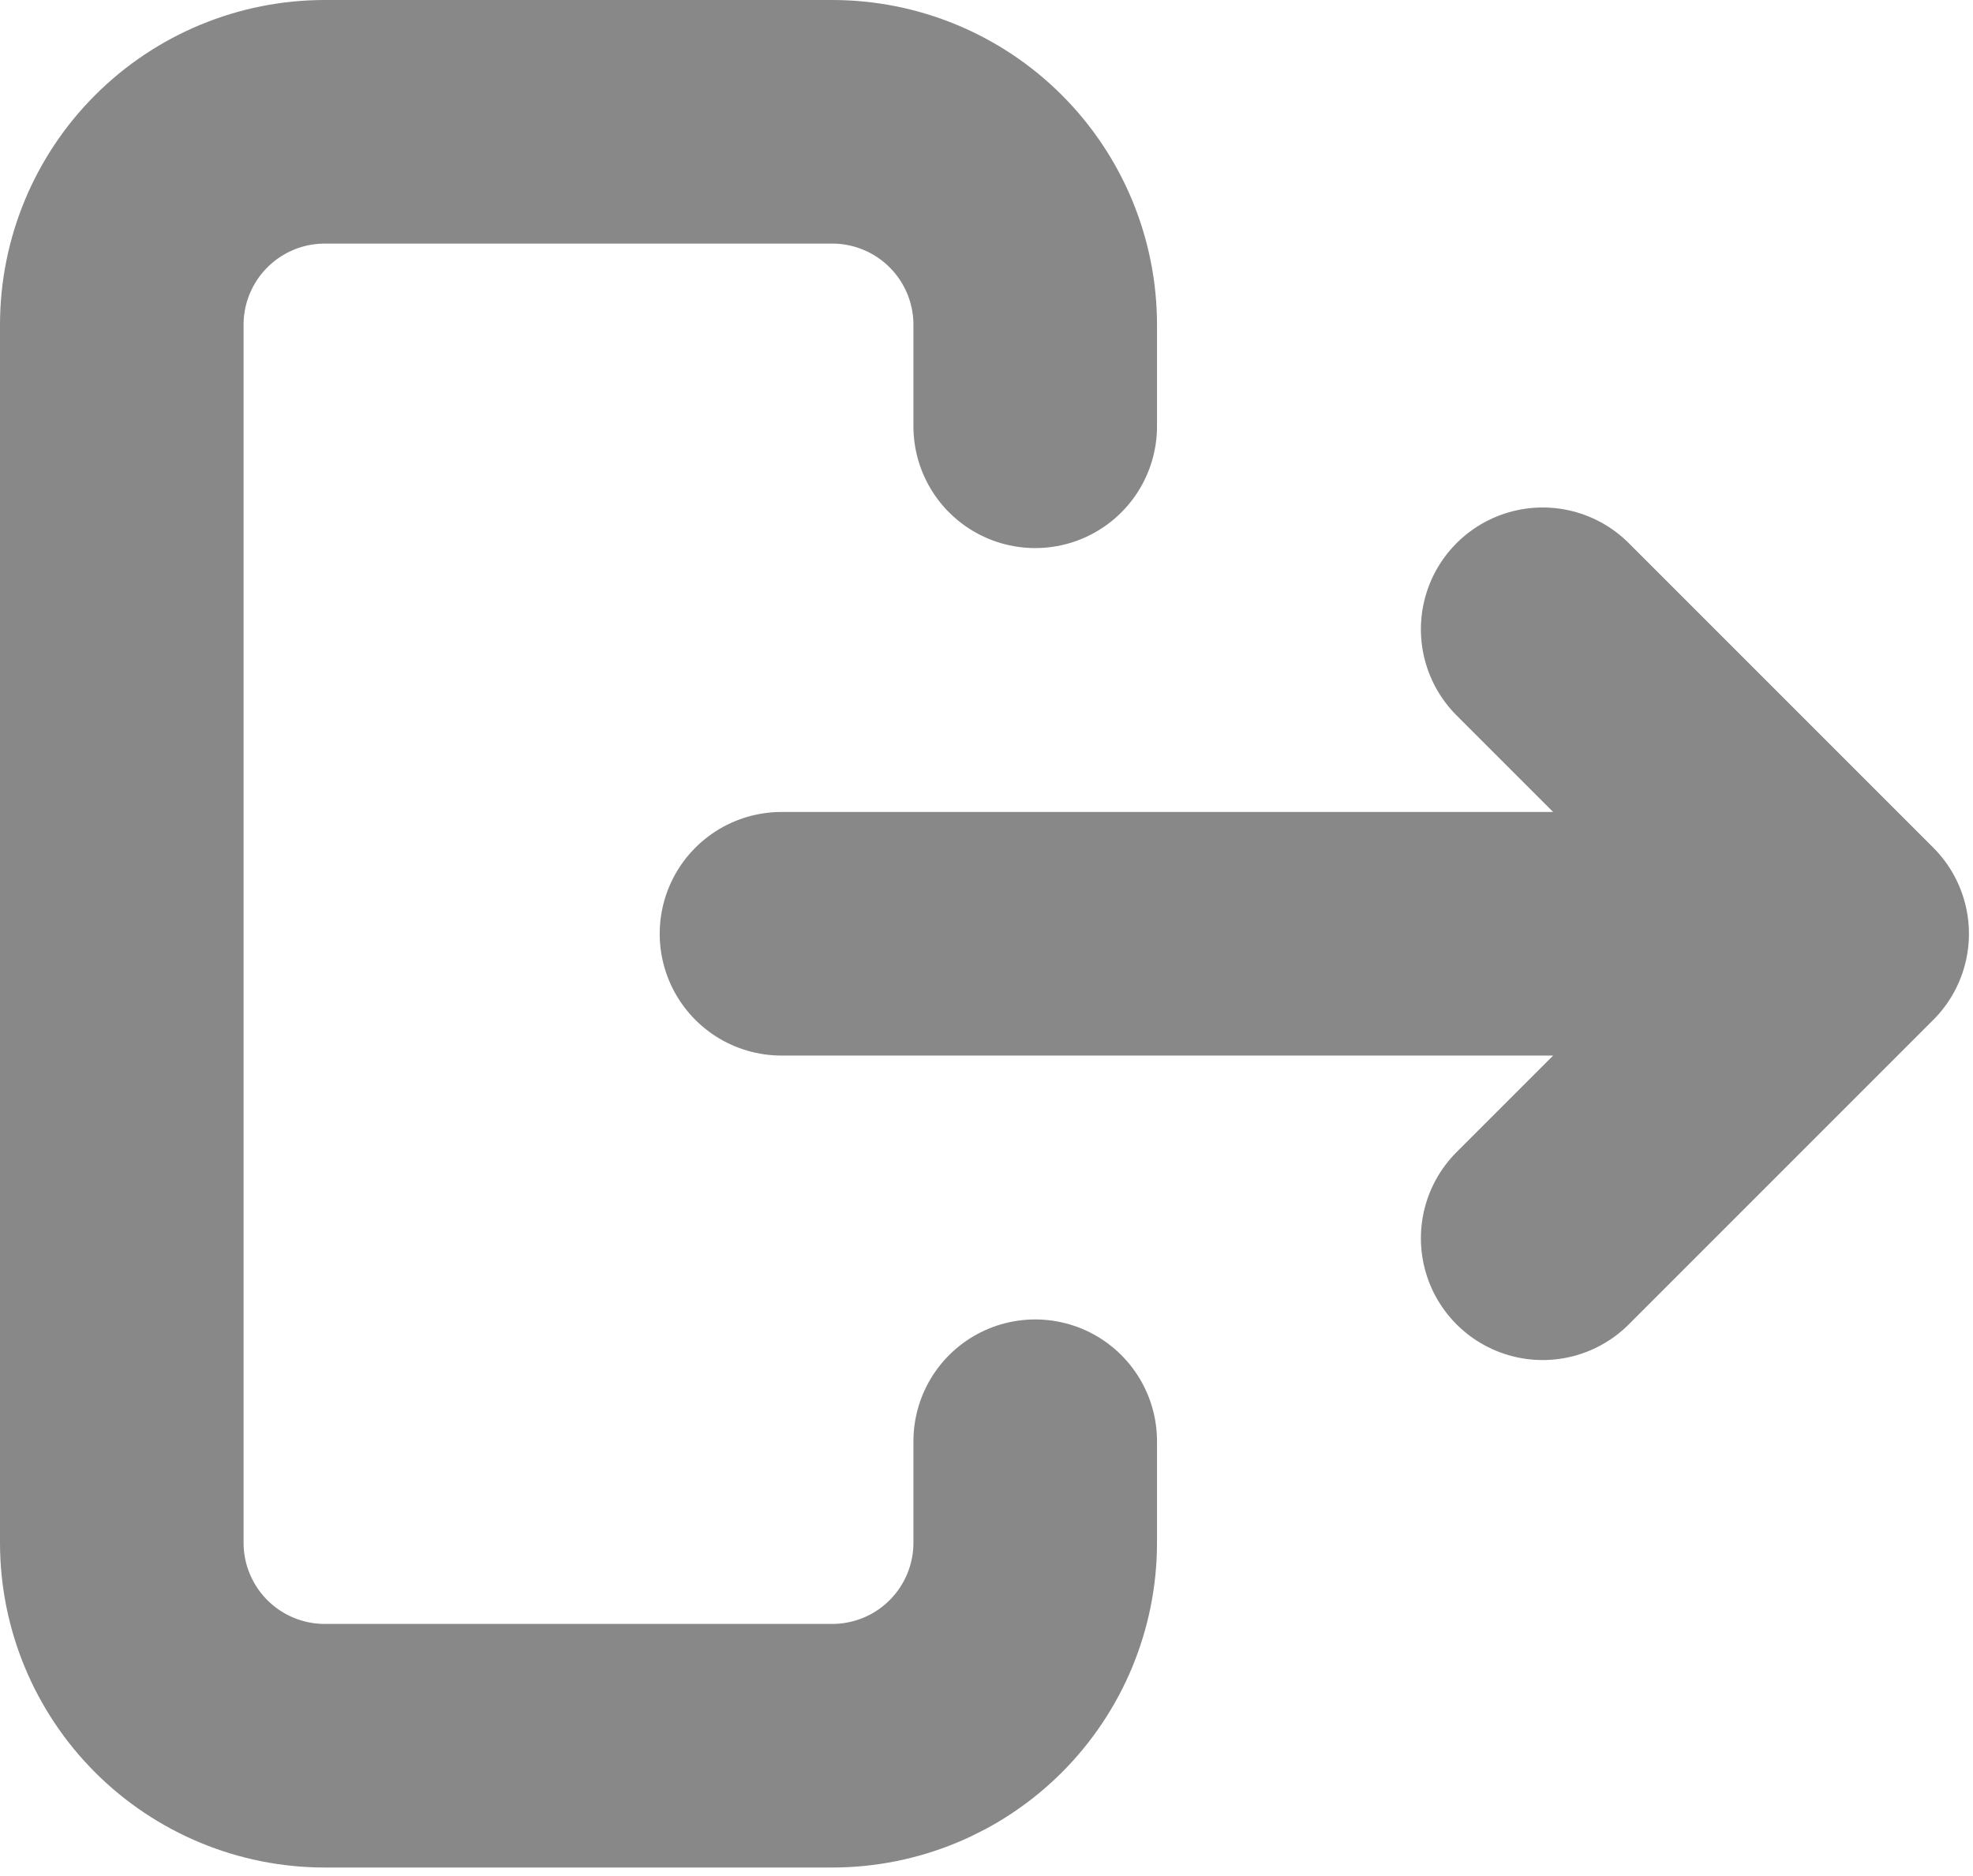 <svg width="162" height="154" viewBox="0 0 162 154" fill="none" xmlns="http://www.w3.org/2000/svg">
<path d="M143.333 76.667H64.167M126.667 101.667L151.667 76.667L126.667 51.667M85 35V26.667C85 22.246 83.244 18.007 80.118 14.882C76.993 11.756 72.754 10 68.333 10H26.667C22.246 10 18.007 11.756 14.882 14.882C11.756 18.007 10 22.246 10 26.667V126.667C10 131.087 11.756 135.326 14.882 138.452C18.007 141.577 22.246 143.333 26.667 143.333H68.333C72.754 143.333 76.993 141.577 80.118 138.452C83.244 135.326 85 131.087 85 126.667V118.333" stroke="#888888" stroke-width="20" stroke-linecap="round" stroke-linejoin="round"/>
</svg>
